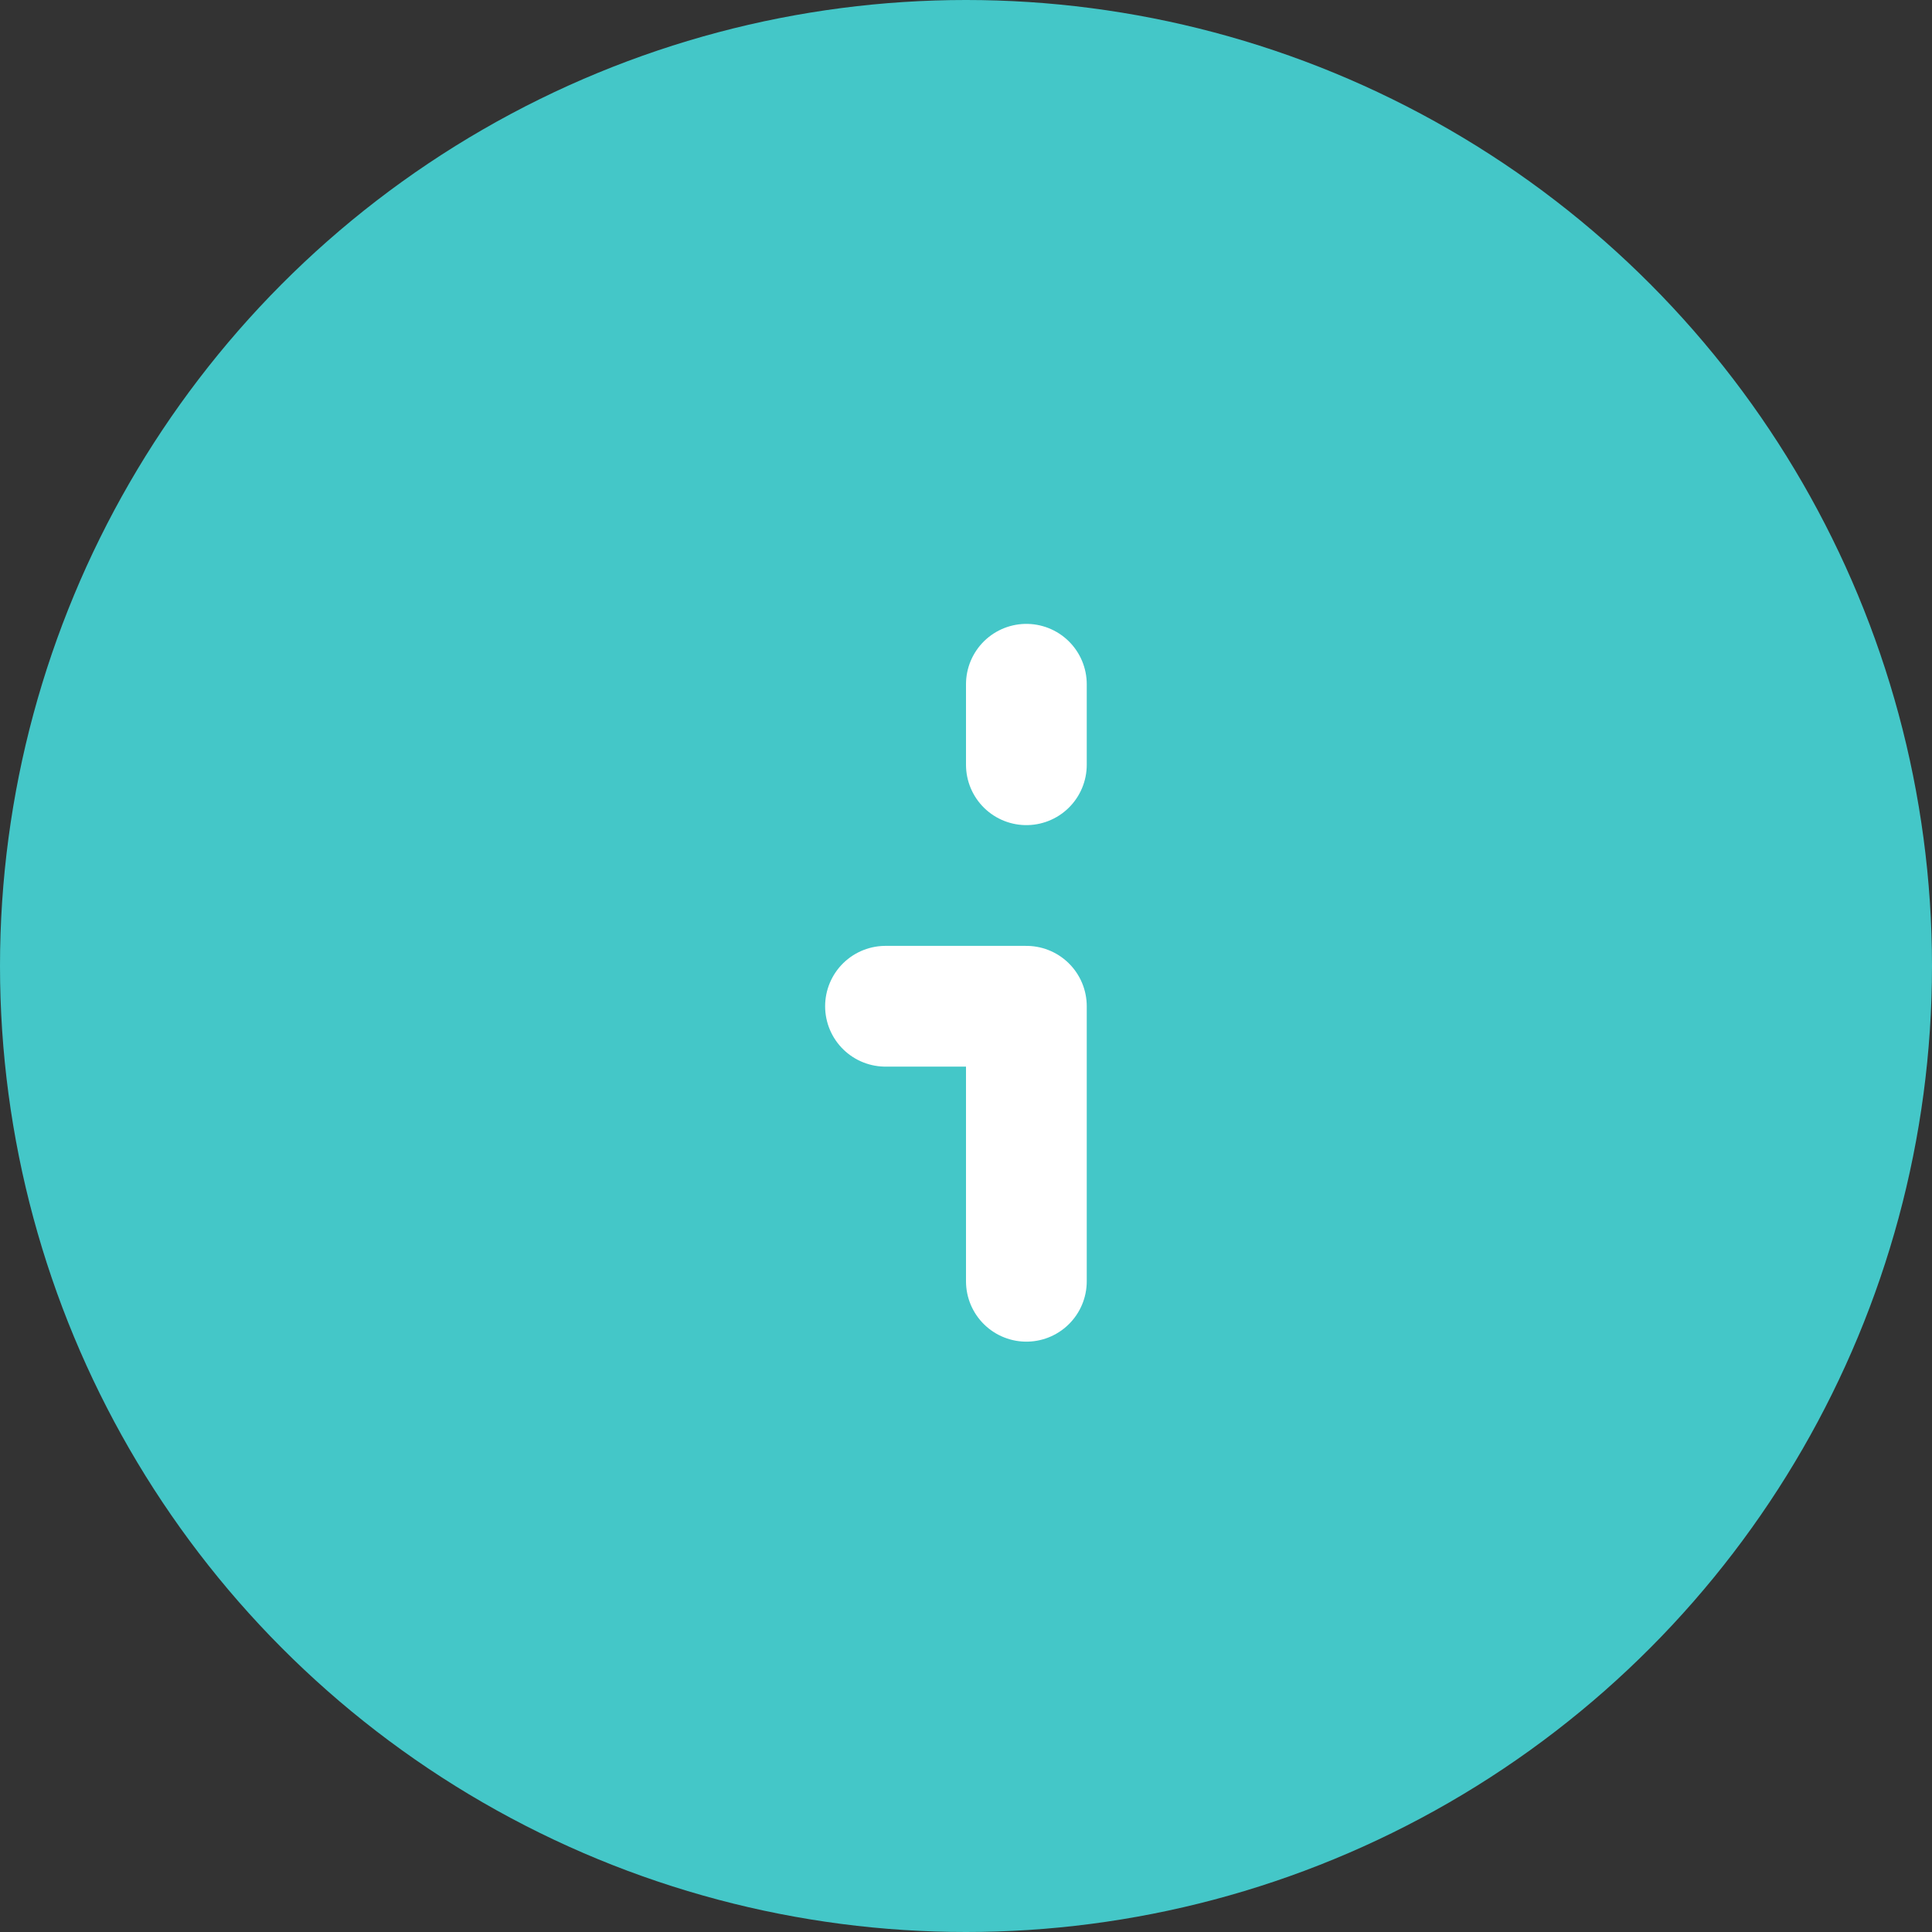 <svg width="48" height="48" viewBox="0 0 48 48" fill="none" xmlns="http://www.w3.org/2000/svg">
<rect x="0" y="0" width="48" height="48" fill="#333333" stroke="none"/>
<circle cx="24" cy="24" r="24" fill="#44C7C8"/>
<path d="M25.5 31.833V25H22M25.5 19V17" stroke="white" stroke-width="3" stroke-linecap="round" stroke-linejoin="round"/>
</svg>
